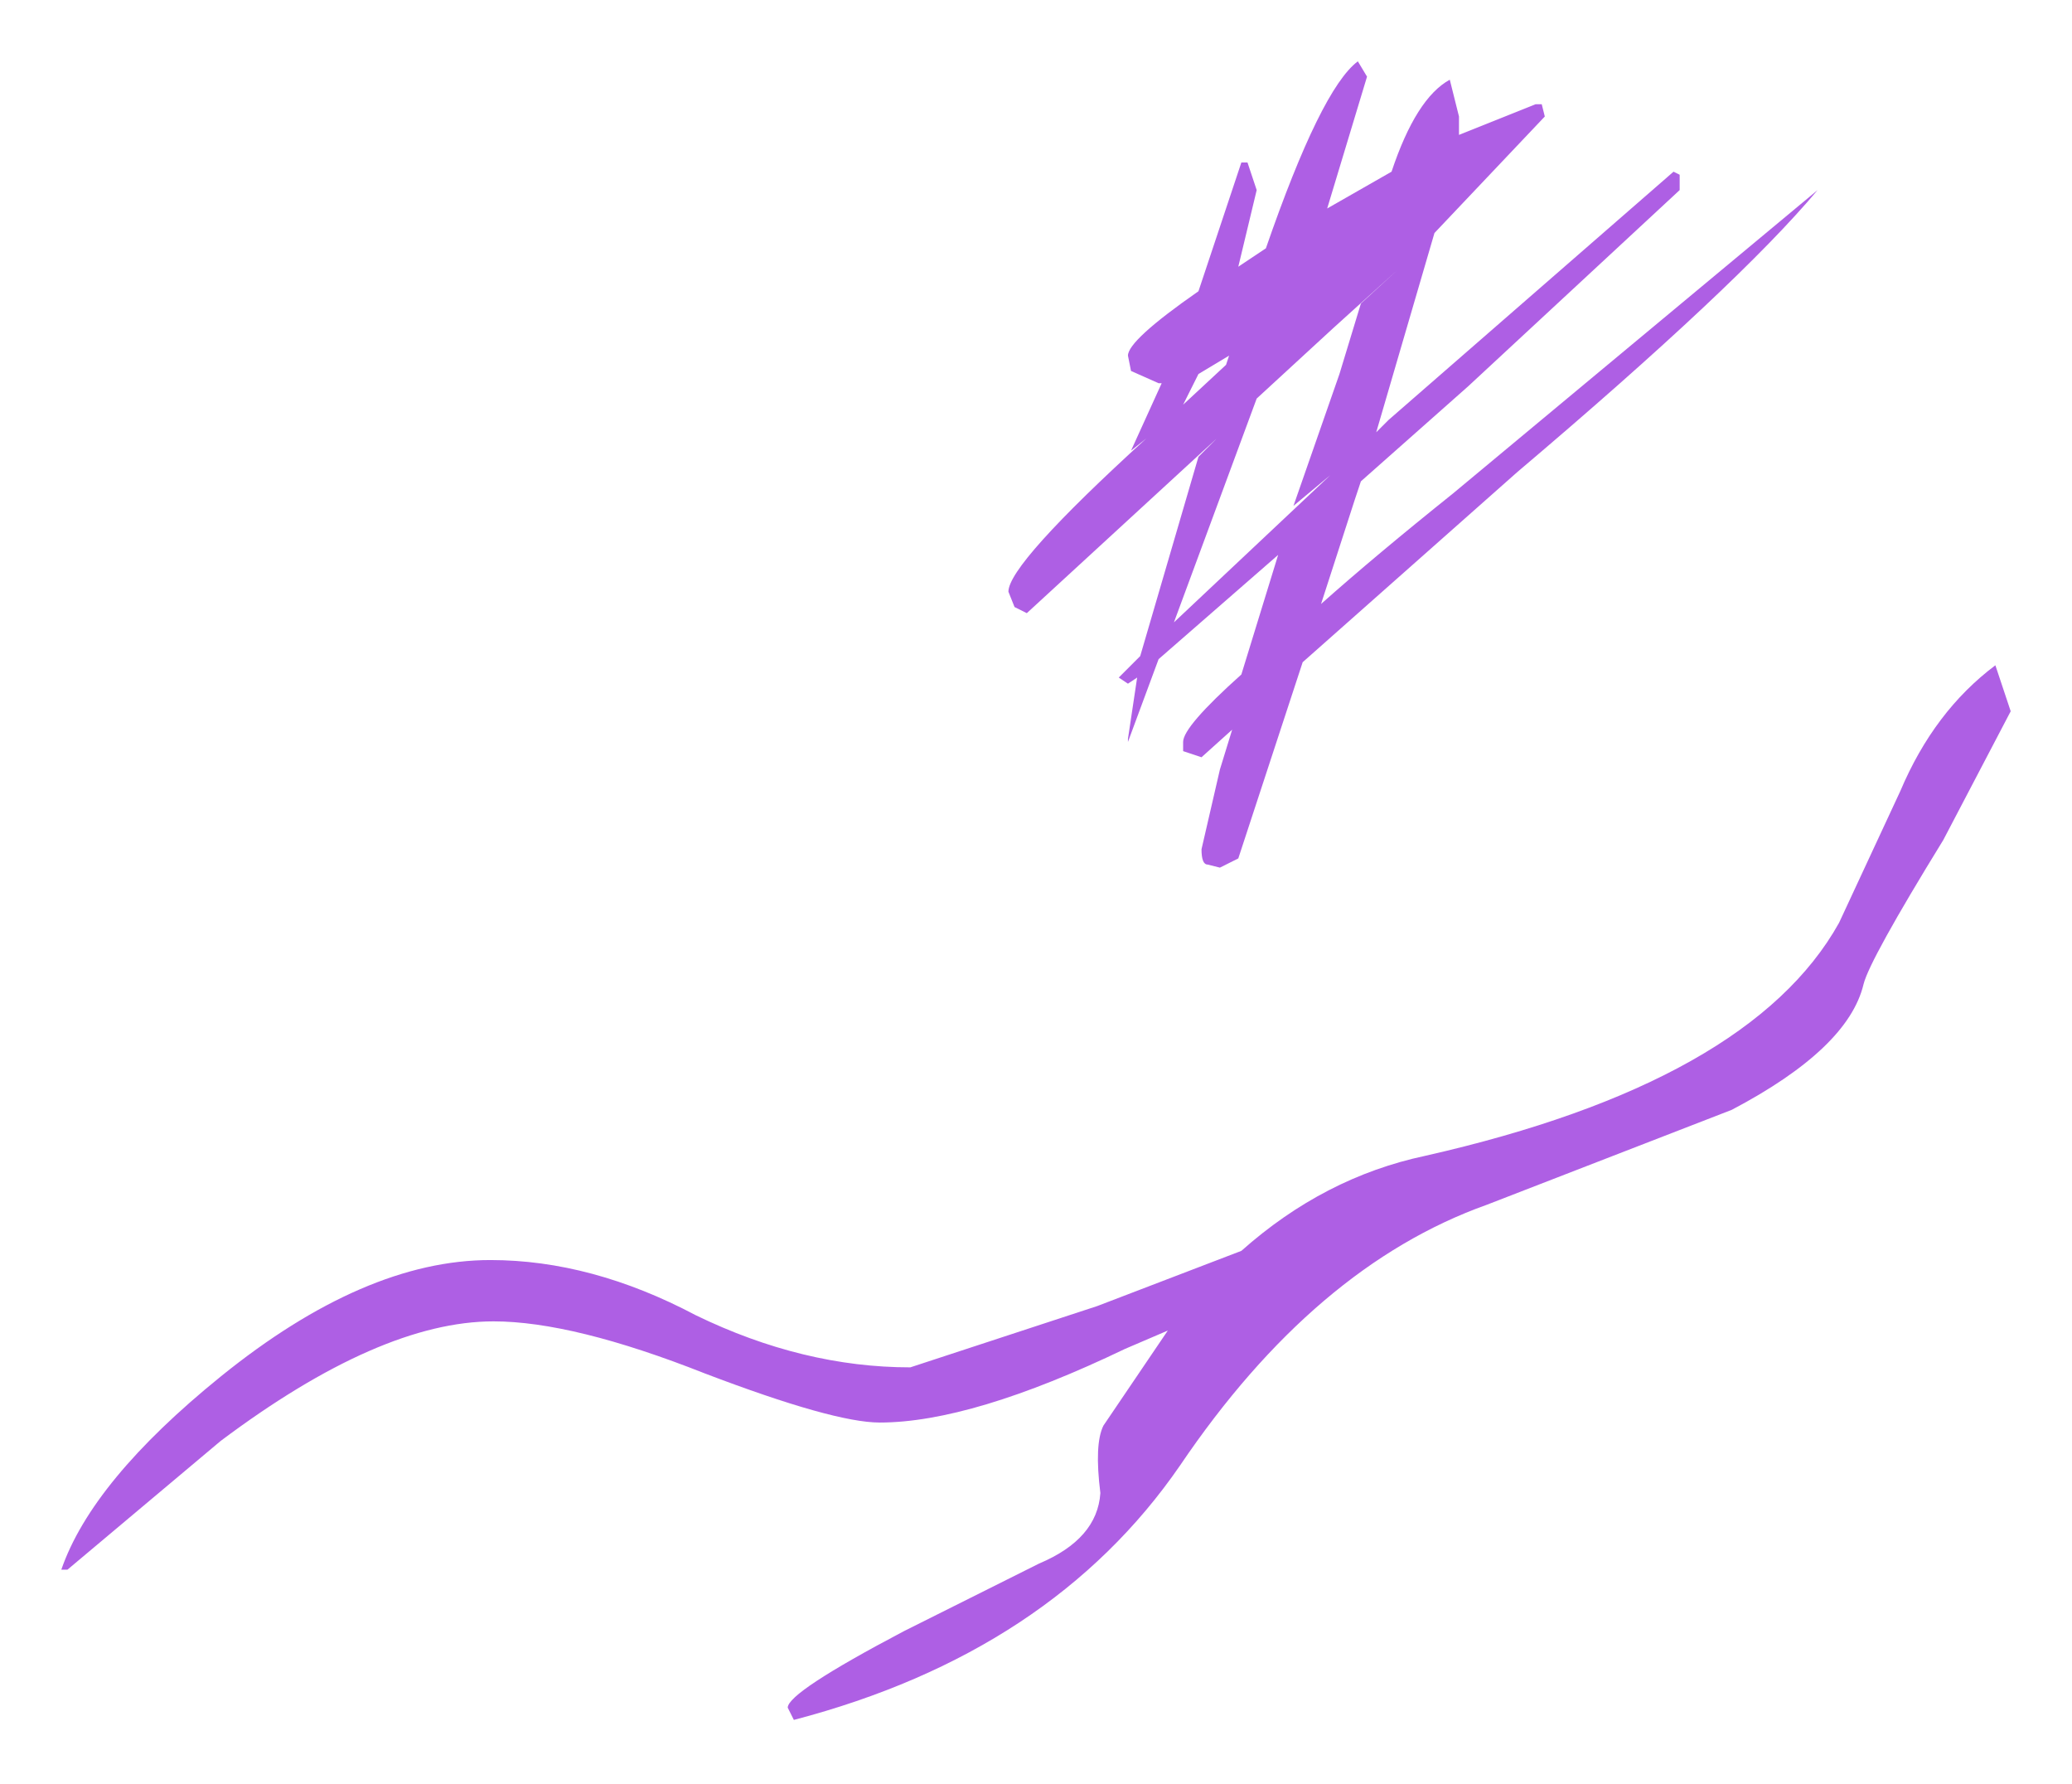<?xml version="1.0" encoding="UTF-8" standalone="no"?>
<svg xmlns:xlink="http://www.w3.org/1999/xlink" height="29.1px" width="33.8px" xmlns="http://www.w3.org/2000/svg">
  <g transform="matrix(1.0, 0.0, 0.0, 1.0, 13.15, 14.5)">
    <path d="M10.65 -12.6 L10.65 -12.3 11.9 -12.8 12.0 -12.8 12.05 -12.6 10.25 -10.7 9.3 -7.45 9.5 -7.65 14.15 -11.7 14.25 -11.65 14.25 -11.4 10.8 -8.2 9.05 -6.65 8.95 -6.35 8.4 -4.65 Q9.3 -5.45 10.55 -6.45 L16.5 -11.4 Q15.2 -9.85 11.6 -6.8 L8.1 -3.7 7.05 -0.5 6.75 -0.35 6.55 -0.4 Q6.45 -0.4 6.45 -0.65 L6.75 -1.95 6.95 -2.6 6.45 -2.15 6.15 -2.25 6.15 -2.4 Q6.15 -2.65 7.1 -3.5 L7.7 -5.45 5.75 -3.75 5.25 -2.4 5.25 -2.45 5.4 -3.45 5.25 -3.35 5.1 -3.45 5.45 -3.8 6.4 -7.05 6.7 -7.35 3.6 -4.5 3.4 -4.6 3.3 -4.85 Q3.3 -5.3 5.55 -7.35 L5.3 -7.15 5.8 -8.25 5.75 -8.25 5.3 -8.45 5.25 -8.7 Q5.25 -8.95 6.4 -9.75 L7.1 -11.85 7.2 -11.85 7.35 -11.4 7.05 -10.15 7.5 -10.45 Q8.4 -13.05 9.0 -13.5 L9.15 -13.25 8.5 -11.1 9.55 -11.7 Q9.95 -12.9 10.5 -13.2 L10.65 -12.6 M9.05 -9.55 L9.65 -10.1 8.6 -9.15 7.35 -8.0 6.0 -4.35 8.55 -6.75 7.95 -6.25 8.7 -8.4 9.05 -9.55 M6.4 -8.4 L6.15 -7.9 6.85 -8.55 6.9 -8.7 6.4 -8.4 M19.65 -2.9 L18.55 -0.8 Q17.35 1.15 17.25 1.55 17.0 2.6 15.1 3.6 L11.1 5.15 Q8.3 6.15 6.1 9.4 4.0 12.45 -0.2 13.55 L-0.3 13.35 Q-0.3 13.1 1.6 12.1 L3.8 11.0 Q4.75 10.6 4.8 9.85 4.7 9.05 4.85 8.75 L5.9 7.2 5.2 7.5 Q2.7 8.7 1.2 8.7 0.45 8.7 -1.65 7.9 -3.8 7.05 -5.1 7.05 -6.95 7.05 -9.55 9.0 L-12.05 11.1 -12.15 11.1 Q-11.65 9.65 -9.55 7.95 -7.2 6.05 -5.15 6.05 -3.5 6.05 -1.8 6.95 -0.05 7.8 1.7 7.8 L4.75 6.8 7.1 5.9 Q8.45 4.7 10.1 4.35 15.4 3.15 16.85 0.55 L17.85 -1.6 Q18.4 -2.9 19.4 -3.65 L19.65 -2.9" fill="#ae5fe4" fill-rule="evenodd" stroke="none"/>
  </g>
</svg>